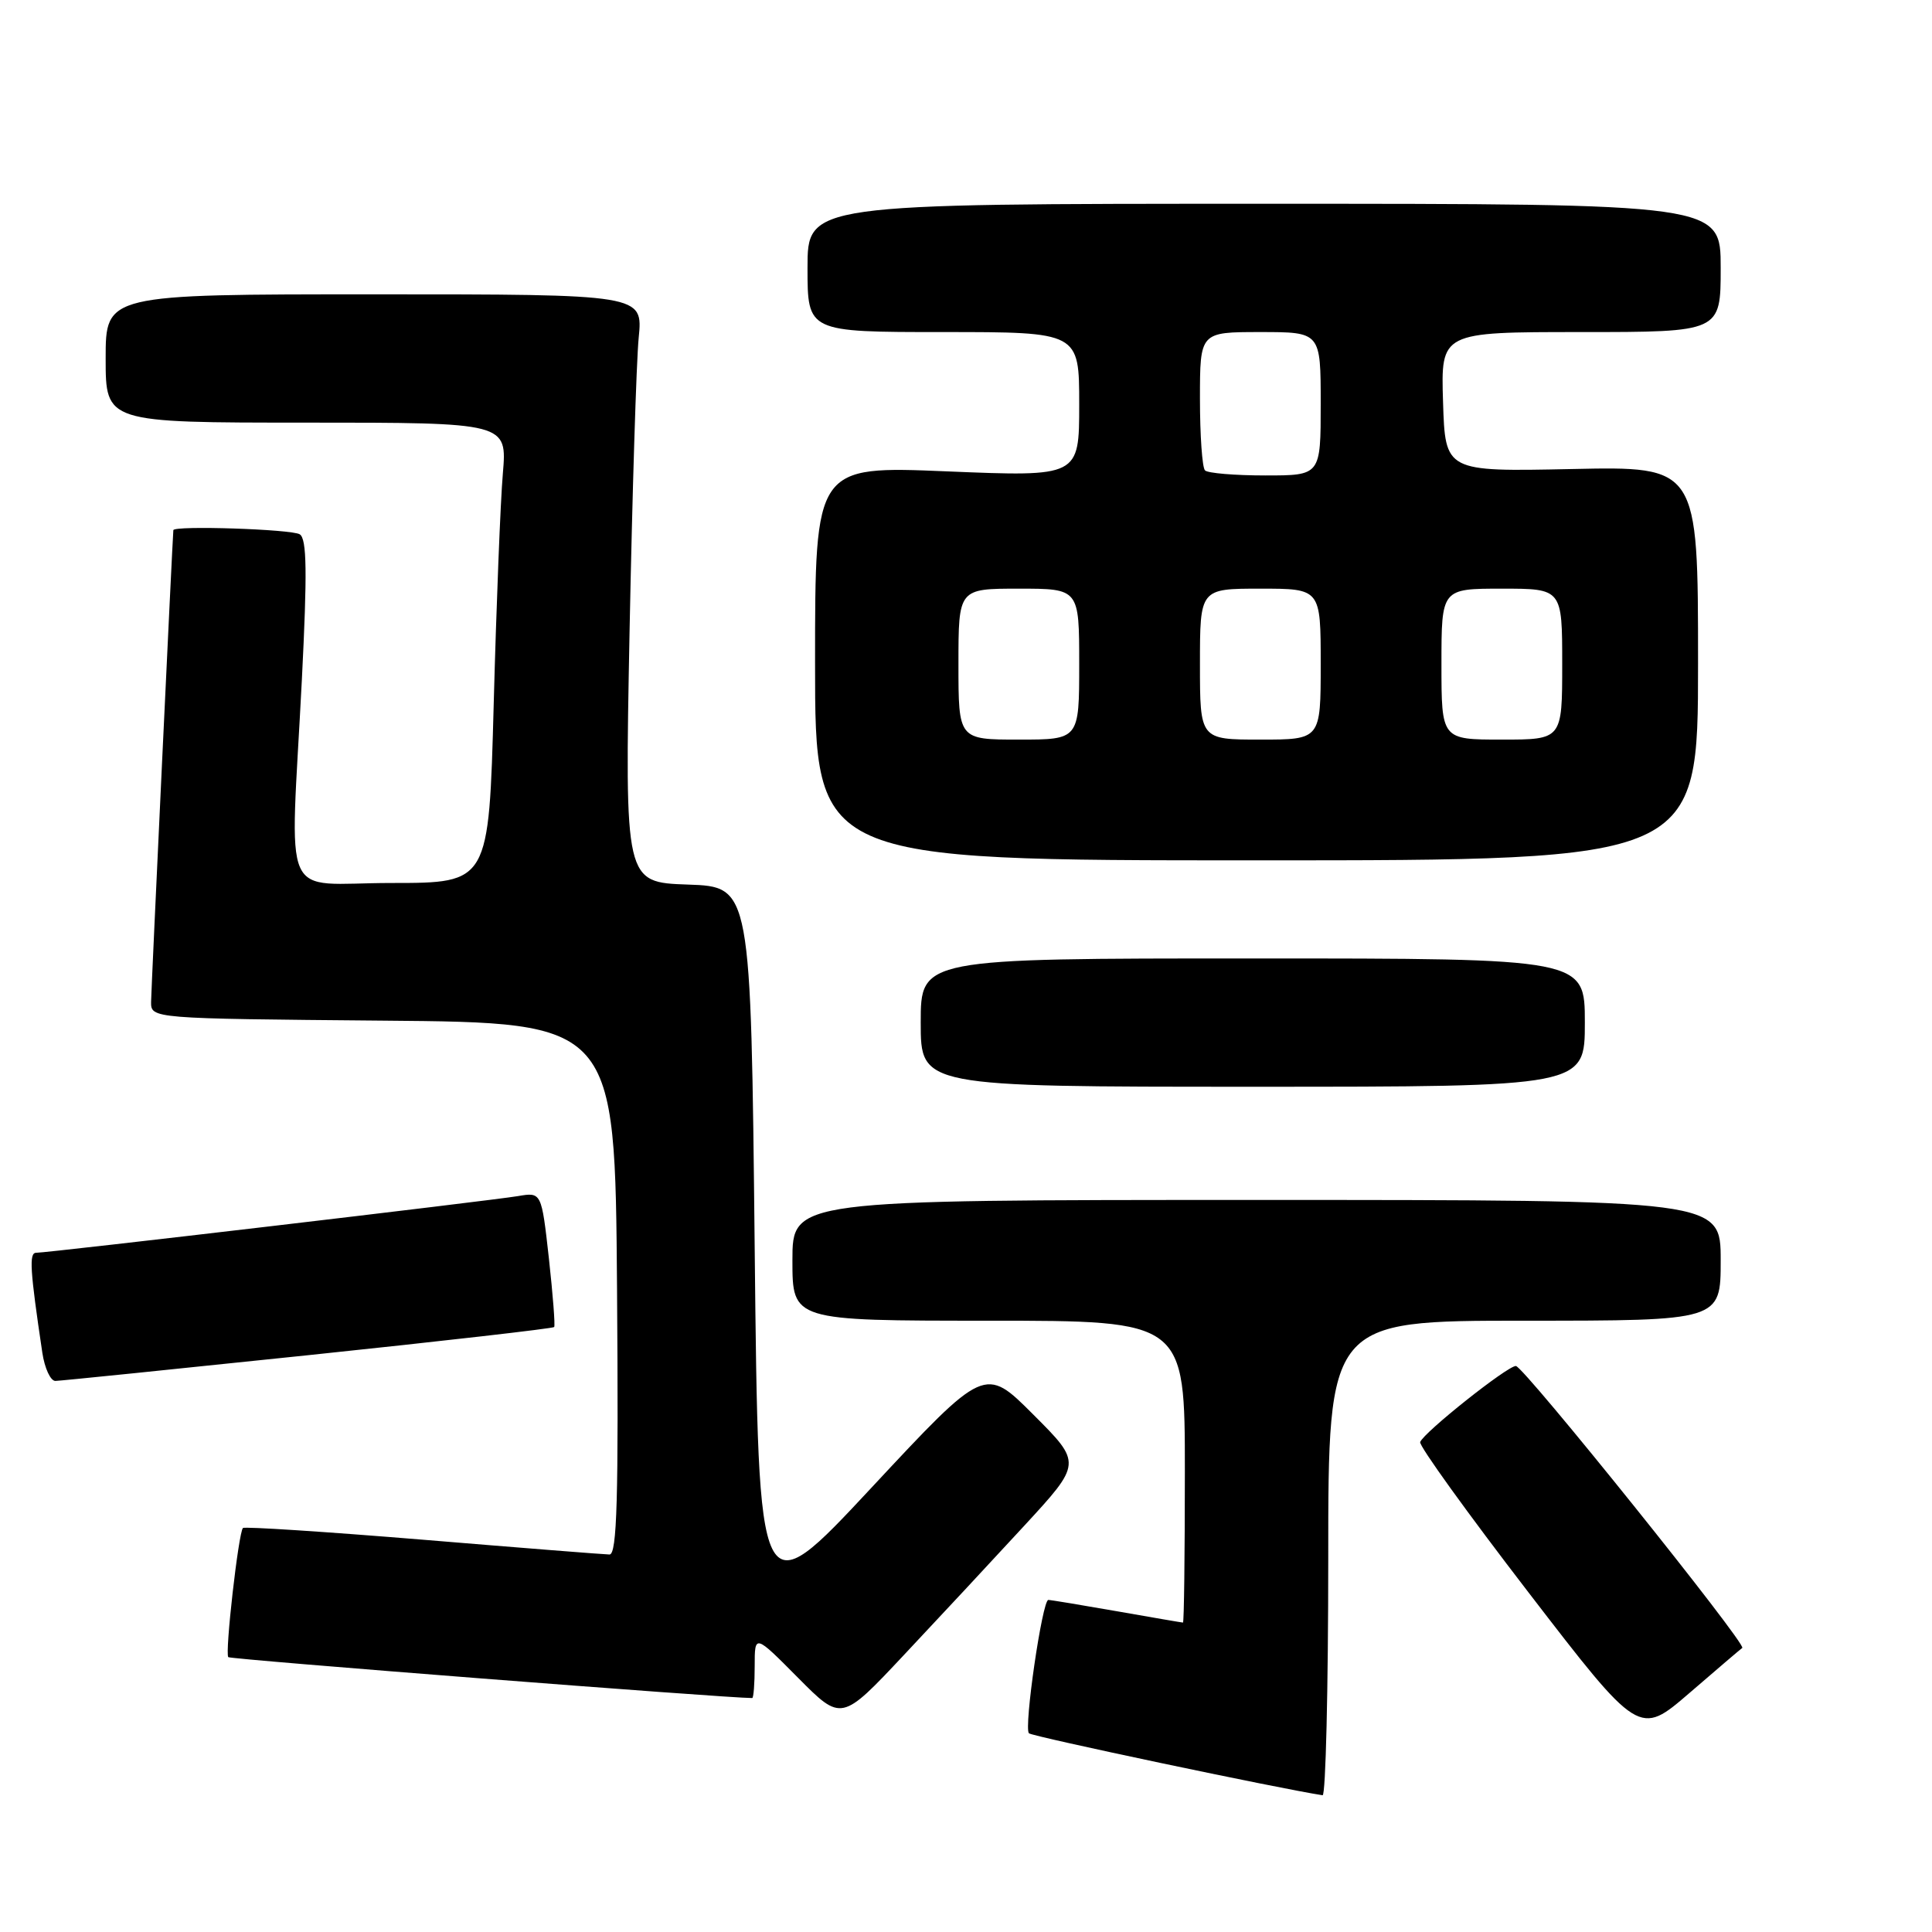 <?xml version="1.0" encoding="UTF-8" standalone="no"?>
<!DOCTYPE svg PUBLIC "-//W3C//DTD SVG 1.1//EN" "http://www.w3.org/Graphics/SVG/1.1/DTD/svg11.dtd" >
<svg xmlns="http://www.w3.org/2000/svg" xmlns:xlink="http://www.w3.org/1999/xlink" version="1.1" viewBox="0 0 256 256">
 <g >
 <path fill="currentColor"
d=" M 176.00 206.50 C 176.00 175.00 176.00 175.00 202.00 175.00 C 228.00 175.00 228.00 175.00 228.00 167.00 C 228.00 159.00 228.00 159.00 166.50 159.00 C 105.00 159.00 105.00 159.00 105.00 167.00 C 105.00 175.00 105.00 175.00 131.00 175.00 C 157.00 175.00 157.00 175.00 157.00 195.00 C 157.00 206.00 156.89 215.00 156.75 215.00 C 156.61 215.00 152.68 214.32 148.00 213.50 C 143.32 212.68 139.23 212.00 138.91 212.00 C 138.11 212.00 135.64 228.97 136.34 229.67 C 136.75 230.09 169.55 237.01 175.25 237.88 C 175.66 237.95 176.00 223.82 176.00 206.50 Z  M 230.86 218.36 C 231.51 217.92 201.87 181.00 200.86 181.00 C 199.72 181.00 188.66 189.79 188.18 191.08 C 188.00 191.55 194.46 200.51 202.53 211.00 C 217.20 230.07 217.20 230.07 223.85 224.34 C 227.51 221.18 230.66 218.49 230.86 218.36 Z  M 135.70 202.19 C 143.36 193.88 143.36 193.88 136.93 187.45 C 130.50 181.01 130.50 181.01 115.50 197.10 C 100.50 213.19 100.50 213.19 100.00 165.35 C 99.50 117.50 99.50 117.50 91.14 117.21 C 82.78 116.92 82.78 116.92 83.42 83.71 C 83.78 65.44 84.32 47.91 84.63 44.75 C 85.20 39.00 85.20 39.00 49.60 39.00 C 14.00 39.00 14.00 39.00 14.00 47.50 C 14.00 56.00 14.00 56.00 40.60 56.00 C 67.20 56.00 67.20 56.00 66.63 62.75 C 66.31 66.46 65.77 80.19 65.42 93.25 C 64.78 117.00 64.78 117.00 51.89 117.00 C 36.93 117.00 38.45 120.44 40.00 90.04 C 40.72 75.77 40.66 71.40 39.72 70.80 C 38.65 70.12 23.04 69.61 22.97 70.25 C 22.86 71.35 20.04 131.01 20.02 132.74 C 20.00 134.97 20.00 134.97 50.75 135.24 C 81.50 135.50 81.50 135.50 81.76 170.75 C 81.97 198.62 81.76 206.00 80.76 205.98 C 80.07 205.97 68.94 205.09 56.04 204.02 C 43.14 202.96 32.40 202.26 32.19 202.47 C 31.60 203.07 29.78 219.11 30.25 219.58 C 30.54 219.88 96.20 225.00 99.67 225.00 C 99.85 225.00 100.00 223.09 100.00 220.76 C 100.00 216.52 100.00 216.52 105.75 222.32 C 111.50 228.11 111.50 228.11 119.77 219.30 C 124.32 214.46 131.49 206.76 135.70 202.19 Z  M 40.83 179.57 C 58.60 177.71 73.27 176.03 73.43 175.84 C 73.58 175.65 73.26 171.55 72.73 166.73 C 71.75 157.96 71.75 157.96 68.63 158.49 C 65.10 159.09 6.36 166.00 4.79 166.00 C 3.83 166.00 3.97 168.25 5.61 179.25 C 5.92 181.31 6.70 182.99 7.34 182.98 C 7.98 182.97 23.05 181.43 40.83 179.57 Z  M 210.00 135.50 C 210.00 127.00 210.00 127.00 166.00 127.00 C 122.00 127.00 122.00 127.00 122.00 135.50 C 122.00 144.00 122.00 144.00 166.00 144.00 C 210.00 144.00 210.00 144.00 210.00 135.50 Z  M 225.00 87.90 C 225.00 61.79 225.00 61.79 208.25 62.15 C 191.50 62.50 191.50 62.50 191.21 53.25 C 190.92 44.00 190.92 44.00 209.46 44.00 C 228.00 44.00 228.00 44.00 228.00 35.50 C 228.00 27.00 228.00 27.00 167.50 27.00 C 107.00 27.00 107.00 27.00 107.00 35.50 C 107.00 44.00 107.00 44.00 125.00 44.00 C 143.00 44.00 143.00 44.00 143.00 53.59 C 143.00 63.18 143.00 63.18 125.50 62.46 C 108.00 61.73 108.00 61.73 108.00 87.87 C 108.00 114.00 108.00 114.00 166.50 114.00 C 225.00 114.00 225.00 114.00 225.00 87.90 Z  M 127.00 88.00 C 127.00 78.00 127.00 78.00 135.00 78.00 C 143.00 78.00 143.00 78.00 143.00 88.00 C 143.00 98.00 143.00 98.00 135.00 98.00 C 127.00 98.00 127.00 98.00 127.00 88.00 Z  M 159.00 88.00 C 159.00 78.00 159.00 78.00 167.00 78.00 C 175.00 78.00 175.00 78.00 175.00 88.00 C 175.00 98.00 175.00 98.00 167.00 98.00 C 159.00 98.00 159.00 98.00 159.00 88.00 Z  M 191.00 88.00 C 191.00 78.00 191.00 78.00 199.00 78.00 C 207.00 78.00 207.00 78.00 207.00 88.00 C 207.00 98.00 207.00 98.00 199.00 98.00 C 191.00 98.00 191.00 98.00 191.00 88.00 Z  M 159.67 62.33 C 159.30 61.97 159.00 57.69 159.00 52.83 C 159.00 44.00 159.00 44.00 167.00 44.00 C 175.00 44.00 175.00 44.00 175.00 53.50 C 175.00 63.00 175.00 63.00 167.67 63.00 C 163.63 63.00 160.03 62.70 159.67 62.33 Z "/>
</g>
</svg>